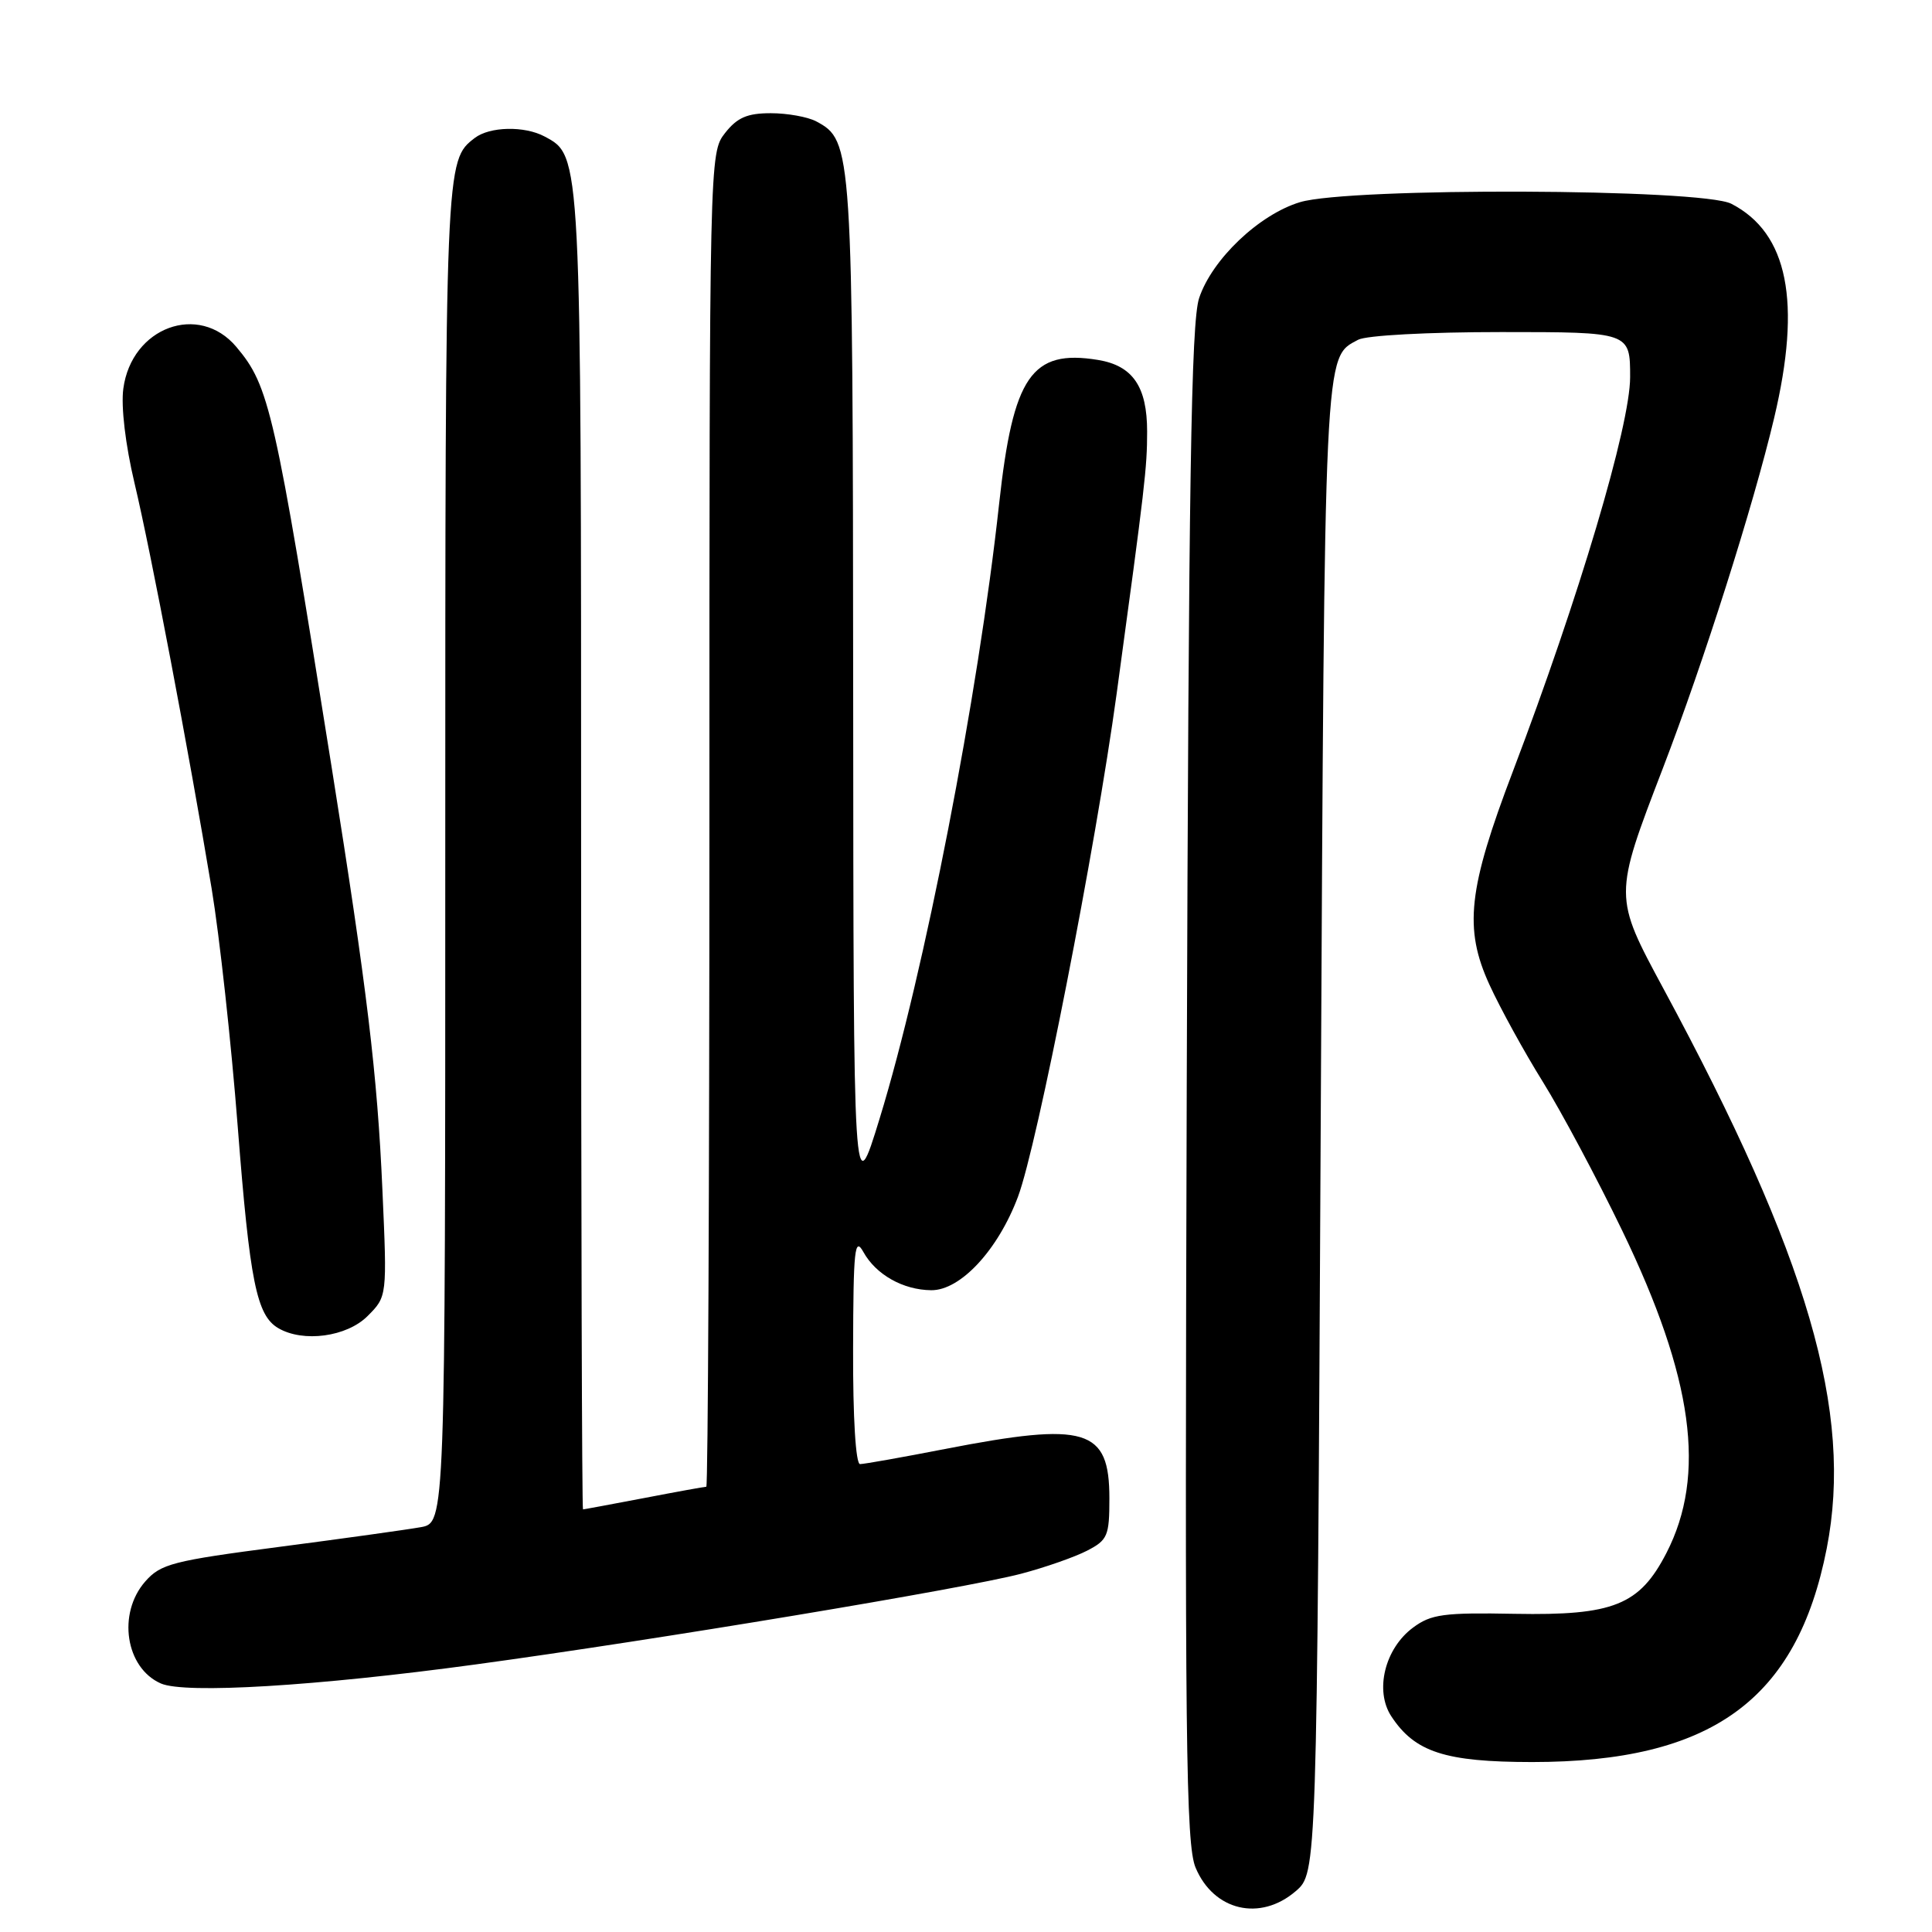 <?xml version="1.0" encoding="UTF-8" standalone="no"?>
<!DOCTYPE svg PUBLIC "-//W3C//DTD SVG 1.1//EN" "http://www.w3.org/Graphics/SVG/1.1/DTD/svg11.dtd" >
<svg xmlns="http://www.w3.org/2000/svg" xmlns:xlink="http://www.w3.org/1999/xlink" version="1.1" viewBox="0 0 256 256">
 <g >
 <path fill="currentColor"
d=" M 171.69 250.59 C 174.50 248.17 174.50 248.17 175.00 149.34 C 175.53 45.26 175.42 47.45 179.96 45.02 C 181.05 44.44 189.21 44.00 198.93 44.00 C 216.00 44.00 216.00 44.00 216.00 49.97 C 216.00 56.39 209.22 79.18 200.48 102.17 C 194.52 117.81 193.95 123.03 197.36 130.48 C 198.80 133.62 201.98 139.41 204.43 143.34 C 206.88 147.28 211.62 156.16 214.96 163.08 C 224.37 182.57 226.13 195.44 220.81 205.78 C 217.25 212.69 213.79 214.08 200.73 213.84 C 191.29 213.66 189.62 213.89 187.23 215.67 C 183.49 218.44 182.13 224.02 184.35 227.41 C 187.47 232.17 191.48 233.47 203.00 233.48 C 226.78 233.48 238.11 225.27 242.05 205.18 C 245.59 187.13 239.59 166.54 220.44 131.05 C 213.80 118.73 213.80 118.83 220.35 101.77 C 225.75 87.71 232.31 67.08 235.08 55.40 C 238.74 39.99 236.92 30.87 229.41 27.00 C 225.49 24.98 178.79 24.81 172.25 26.79 C 166.83 28.43 160.60 34.36 158.89 39.50 C 157.83 42.70 157.50 63.65 157.25 143.71 C 156.98 230.63 157.13 244.38 158.42 247.47 C 160.82 253.20 166.98 254.64 171.69 250.59 Z  M 63.00 220.55 C 86.84 217.31 127.84 210.49 135.30 208.53 C 138.49 207.69 142.43 206.31 144.05 205.47 C 146.76 204.07 147.00 203.52 147.00 198.55 C 147.00 189.28 143.96 188.36 125.21 192.00 C 119.56 193.10 114.50 194.00 113.96 194.00 C 113.39 194.00 113.01 187.90 113.04 178.75 C 113.07 165.54 113.25 163.82 114.40 165.89 C 116.06 168.89 119.65 170.92 123.38 170.96 C 127.25 171.01 132.24 165.64 134.89 158.57 C 137.45 151.73 145.17 112.34 147.96 91.93 C 151.73 64.29 152.00 61.98 152.00 57.18 C 152.00 51.22 150.09 48.44 145.47 47.69 C 136.69 46.26 134.24 49.84 132.39 66.74 C 129.61 92.26 122.47 128.96 116.55 148.23 C 113.09 159.50 113.09 159.50 113.05 91.72 C 113.00 19.39 112.95 18.65 108.15 16.08 C 107.04 15.49 104.33 15.00 102.14 15.00 C 99.02 15.00 97.69 15.57 96.07 17.63 C 94.01 20.26 94.00 20.75 94.00 108.63 C 94.00 157.24 93.81 197.00 93.59 197.00 C 93.36 197.00 89.65 197.67 85.34 198.50 C 81.03 199.32 77.39 200.00 77.25 200.00 C 77.11 200.00 77.00 160.84 77.00 112.97 C 77.00 19.93 77.04 20.70 72.15 18.08 C 69.49 16.66 64.90 16.76 62.91 18.28 C 59.00 21.29 59.00 21.18 59.00 112.82 C 59.00 201.78 59.00 201.78 55.75 202.36 C 53.96 202.68 45.53 203.86 37.00 204.97 C 22.90 206.81 21.30 207.22 19.25 209.55 C 15.52 213.79 16.63 221.02 21.32 223.07 C 24.52 224.47 41.94 223.42 63.00 220.55 Z  M 48.70 174.39 C 51.30 171.79 51.30 171.79 50.67 157.64 C 50.00 142.40 48.65 131.16 43.92 101.50 C 36.39 54.24 35.70 51.17 31.32 45.97 C 26.35 40.06 17.43 43.36 16.34 51.50 C 16.02 53.88 16.62 58.94 17.82 64.00 C 20.00 73.15 25.01 99.53 28.05 117.78 C 29.08 123.99 30.64 138.16 31.50 149.28 C 33.10 169.85 34.00 174.31 36.88 175.99 C 40.18 177.92 45.95 177.14 48.70 174.39 Z "/>
</g>
</svg>